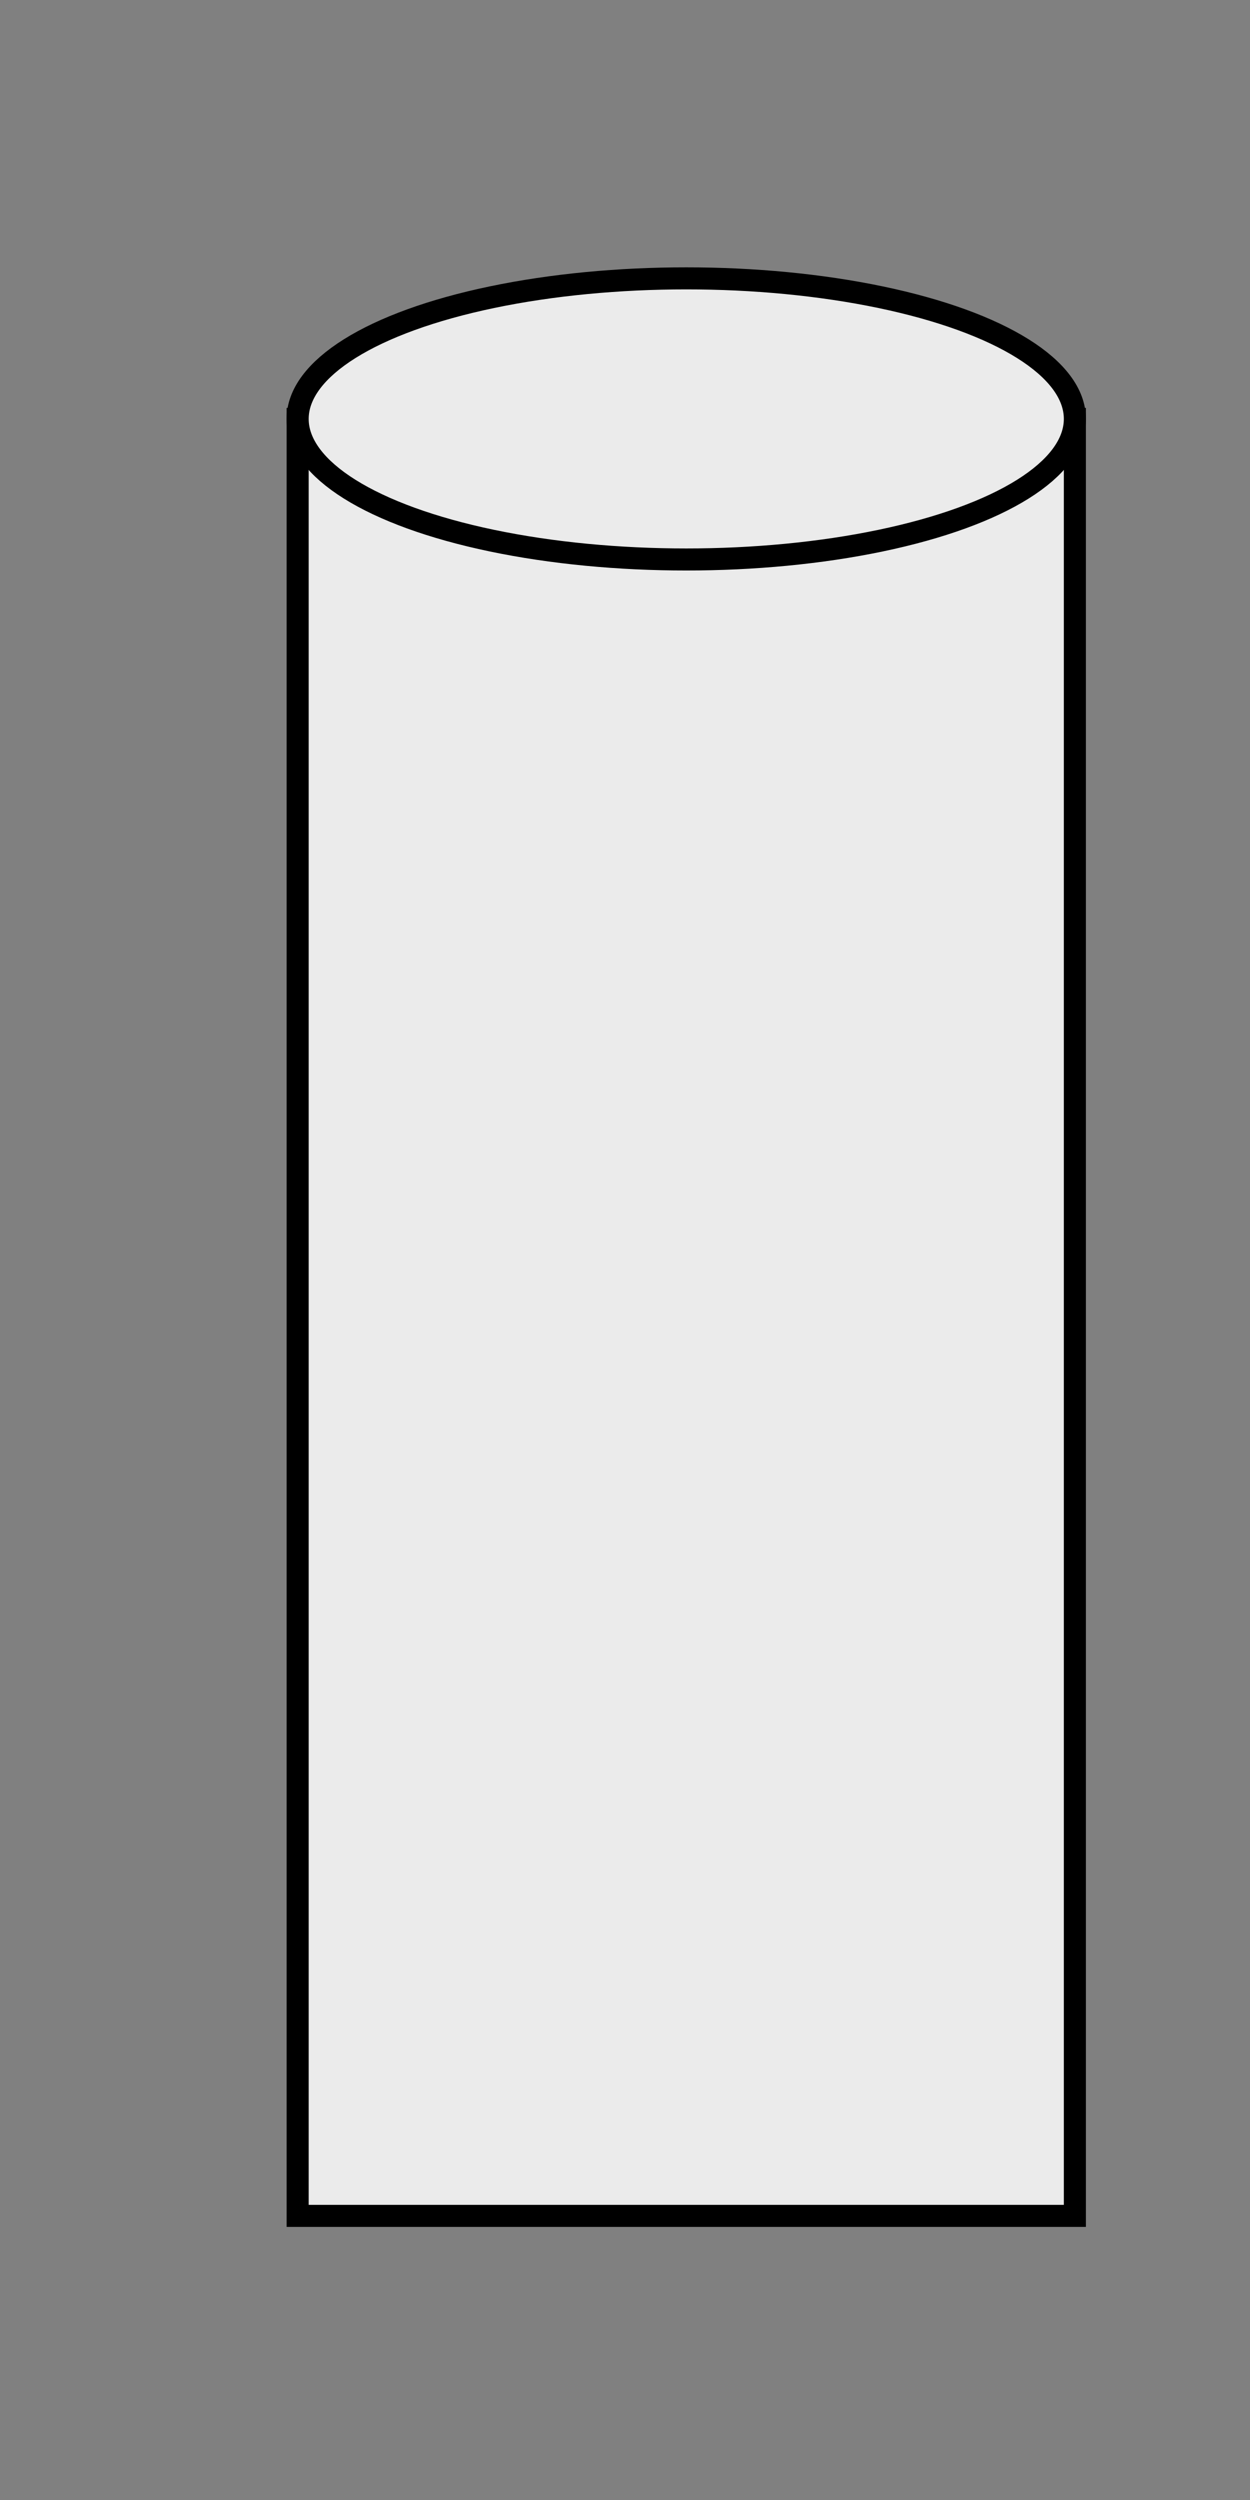 <?xml version="1.0" standalone="no"?>
<svg xmlns="http://www.w3.org/2000/svg" xmlns:xlink="http://www.w3.org/1999/xlink" viewBox="0 0 56.693 113.386">
    <rect x="0" y="0" width="56.693" height="113.386" fill="#808080" stroke="none"/>
    <defs>
        <clipPath id="_clipPath_fgxbrEO35UzkIRNGu3MLRRyUyG5Q3sCs">
            <rect width="56.693" height="113.386"/>
        </clipPath>
    </defs>
    <g clip-path="url(#_clipPath_fgxbrEO35UzkIRNGu3MLRRyUyG5Q3sCs)" >
        <rect x="13.5" y="19" width="35.25" height="81.5" transform="matrix(1,0,0,1,0,0)" fill="rgb(235,235,235)" 
        vector-effect="non-scaling-stroke" stroke-width="1" stroke="rgb(0,0,0)" stroke-linejoin="miter" 
        stroke-linecap="square" stroke-miterlimit="2"/>
        <ellipse id="launcher__first-start-point" class="lala" vector-effect="non-scaling-stroke" cx="31.125" cy="19" rx="17.625" ry="6.375" 
        fill="rgb(235,235,235)" stroke-width="1" stroke="rgb(0,0,0)" stroke-linejoin="miter" stroke-linecap="square" 
        stroke-miterlimit="3"/>
    </g>
</svg>